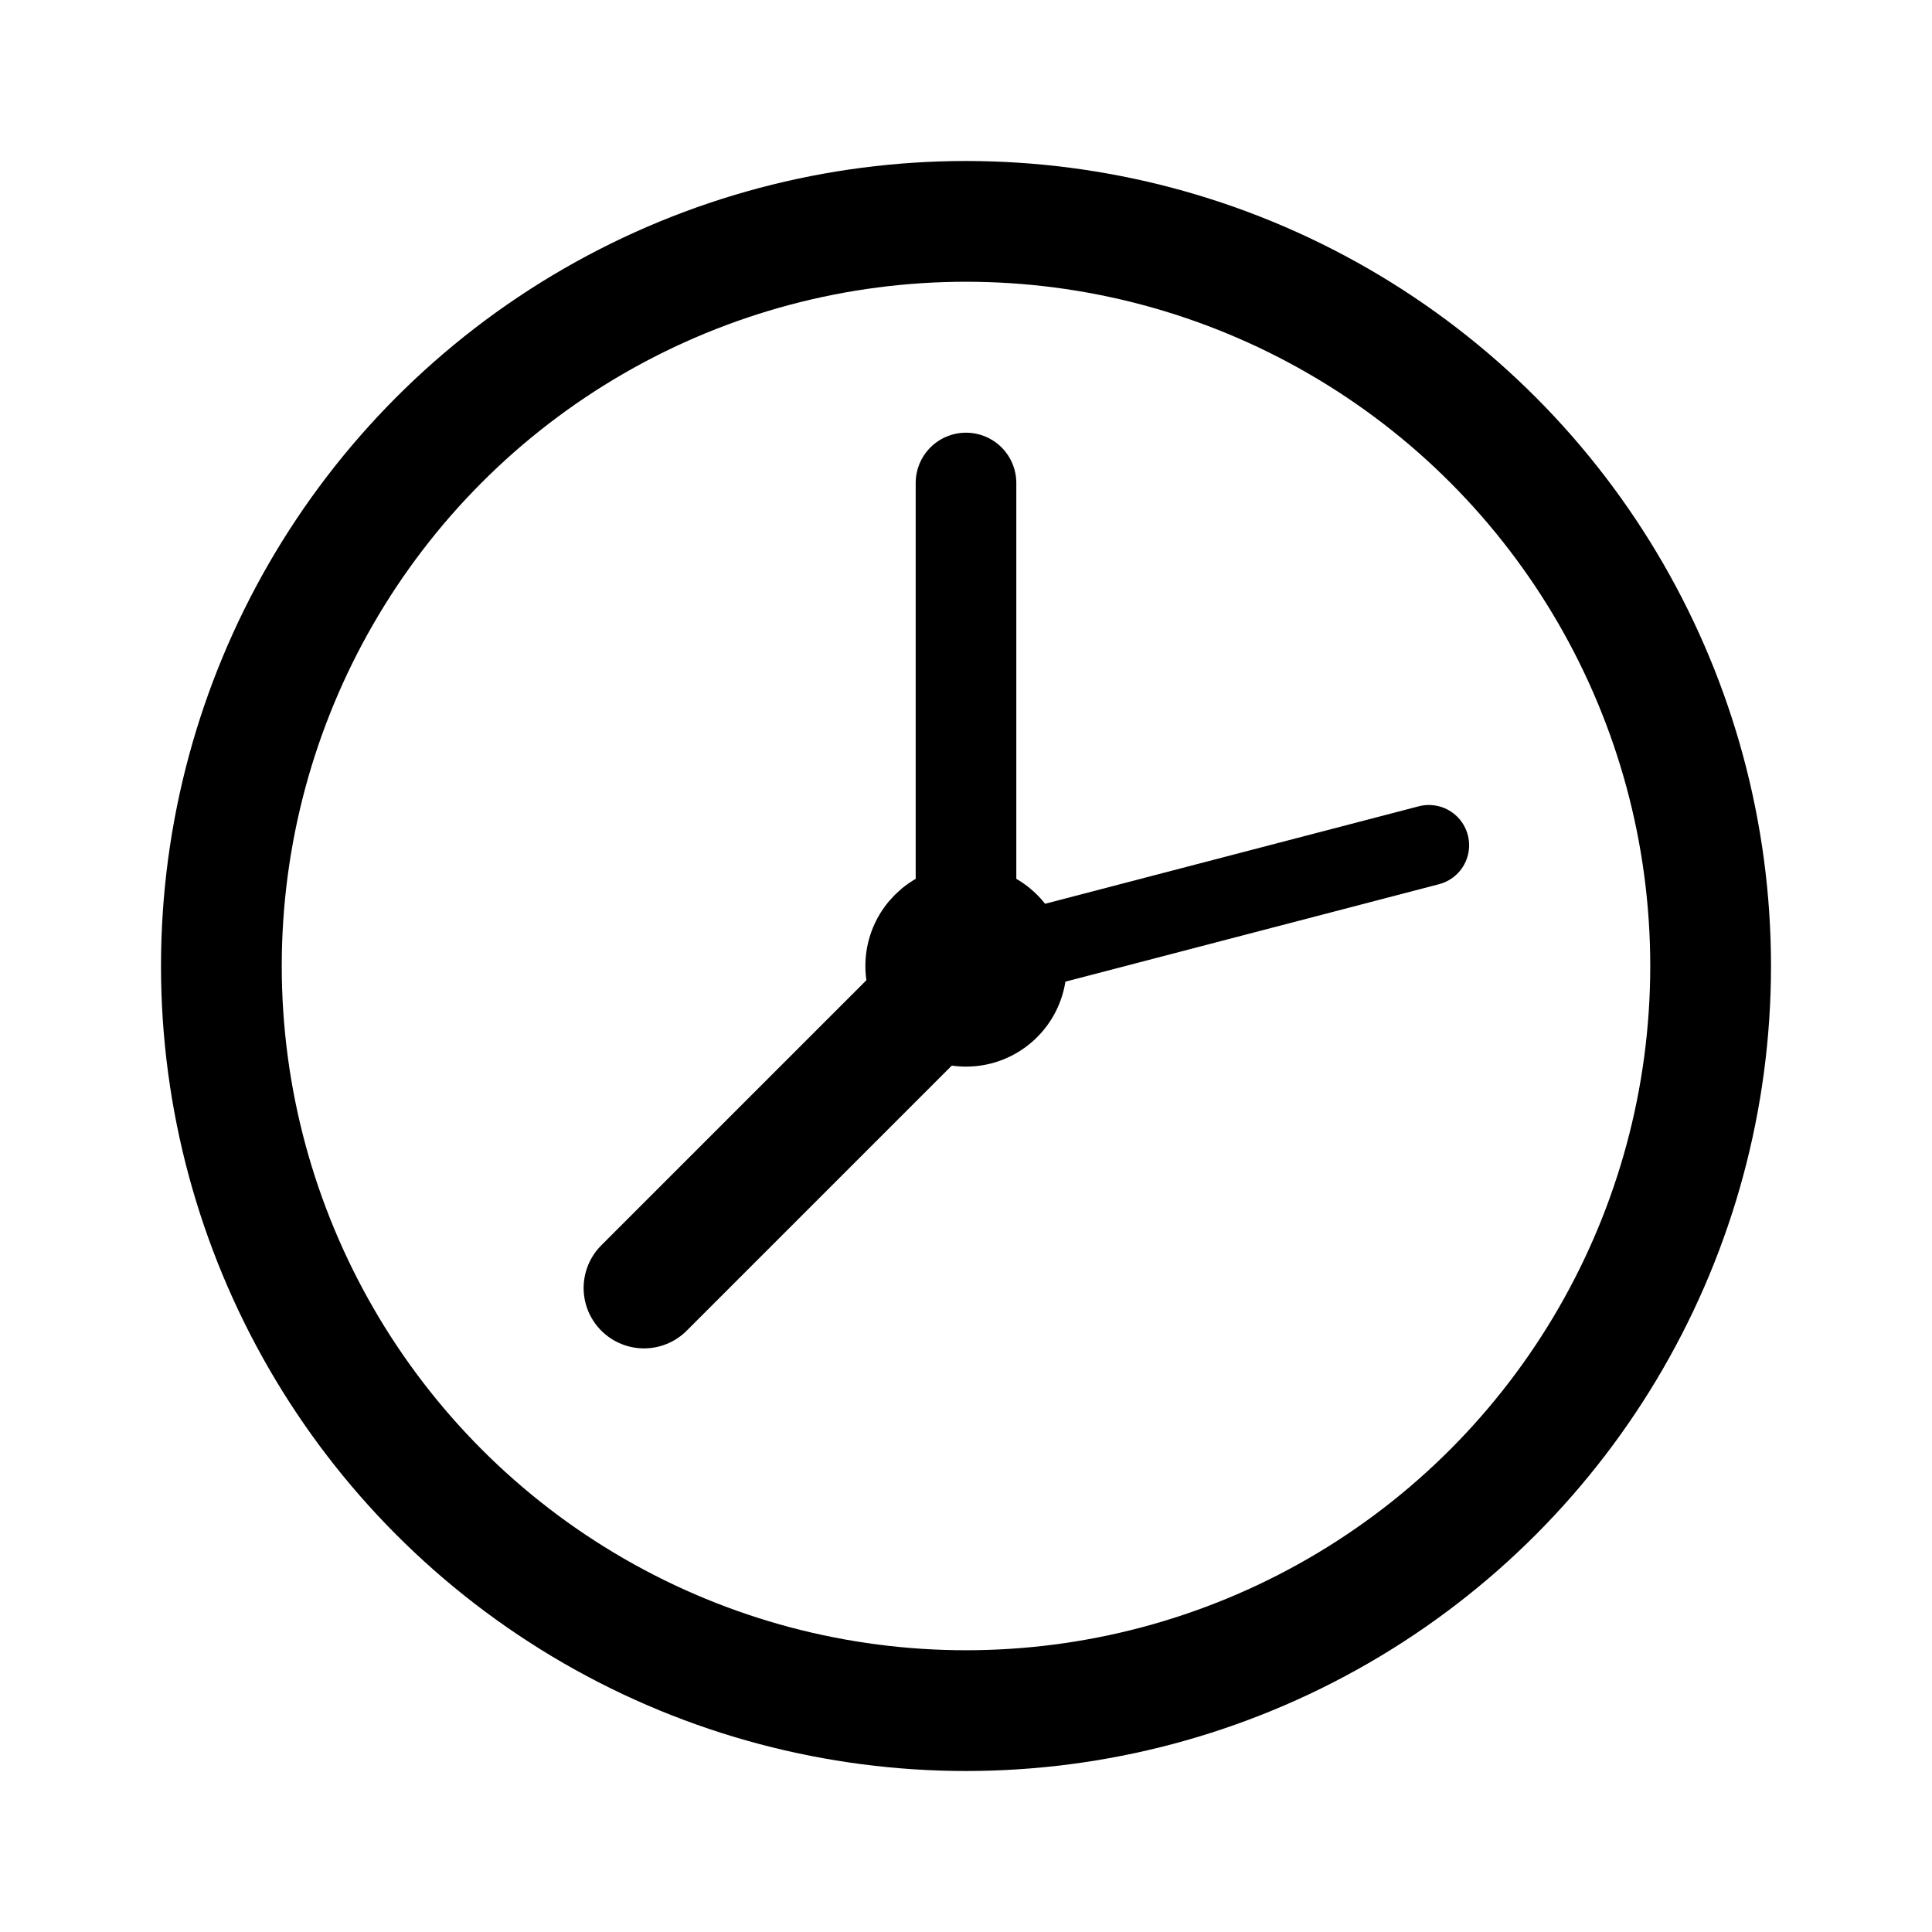 <svg width="192" height="192" fill="none" xmlns="http://www.w3.org/2000/svg"><path d="m64 128 32-32" stroke="#000" stroke-width="12" stroke-linecap="round"/><circle cx="96" cy="96" r="74" stroke="#000" stroke-width="12" stroke-linecap="round" stroke-linejoin="round"/><circle cx="96" cy="96" r="5" stroke="#000" stroke-width="10" stroke-linecap="round" stroke-linejoin="round"/><path d="M96 96V48" stroke="#000" stroke-width="10" stroke-linecap="round"/><path d="m96 96 46-12" stroke="#000" stroke-width="8" stroke-linecap="round"/></svg>
